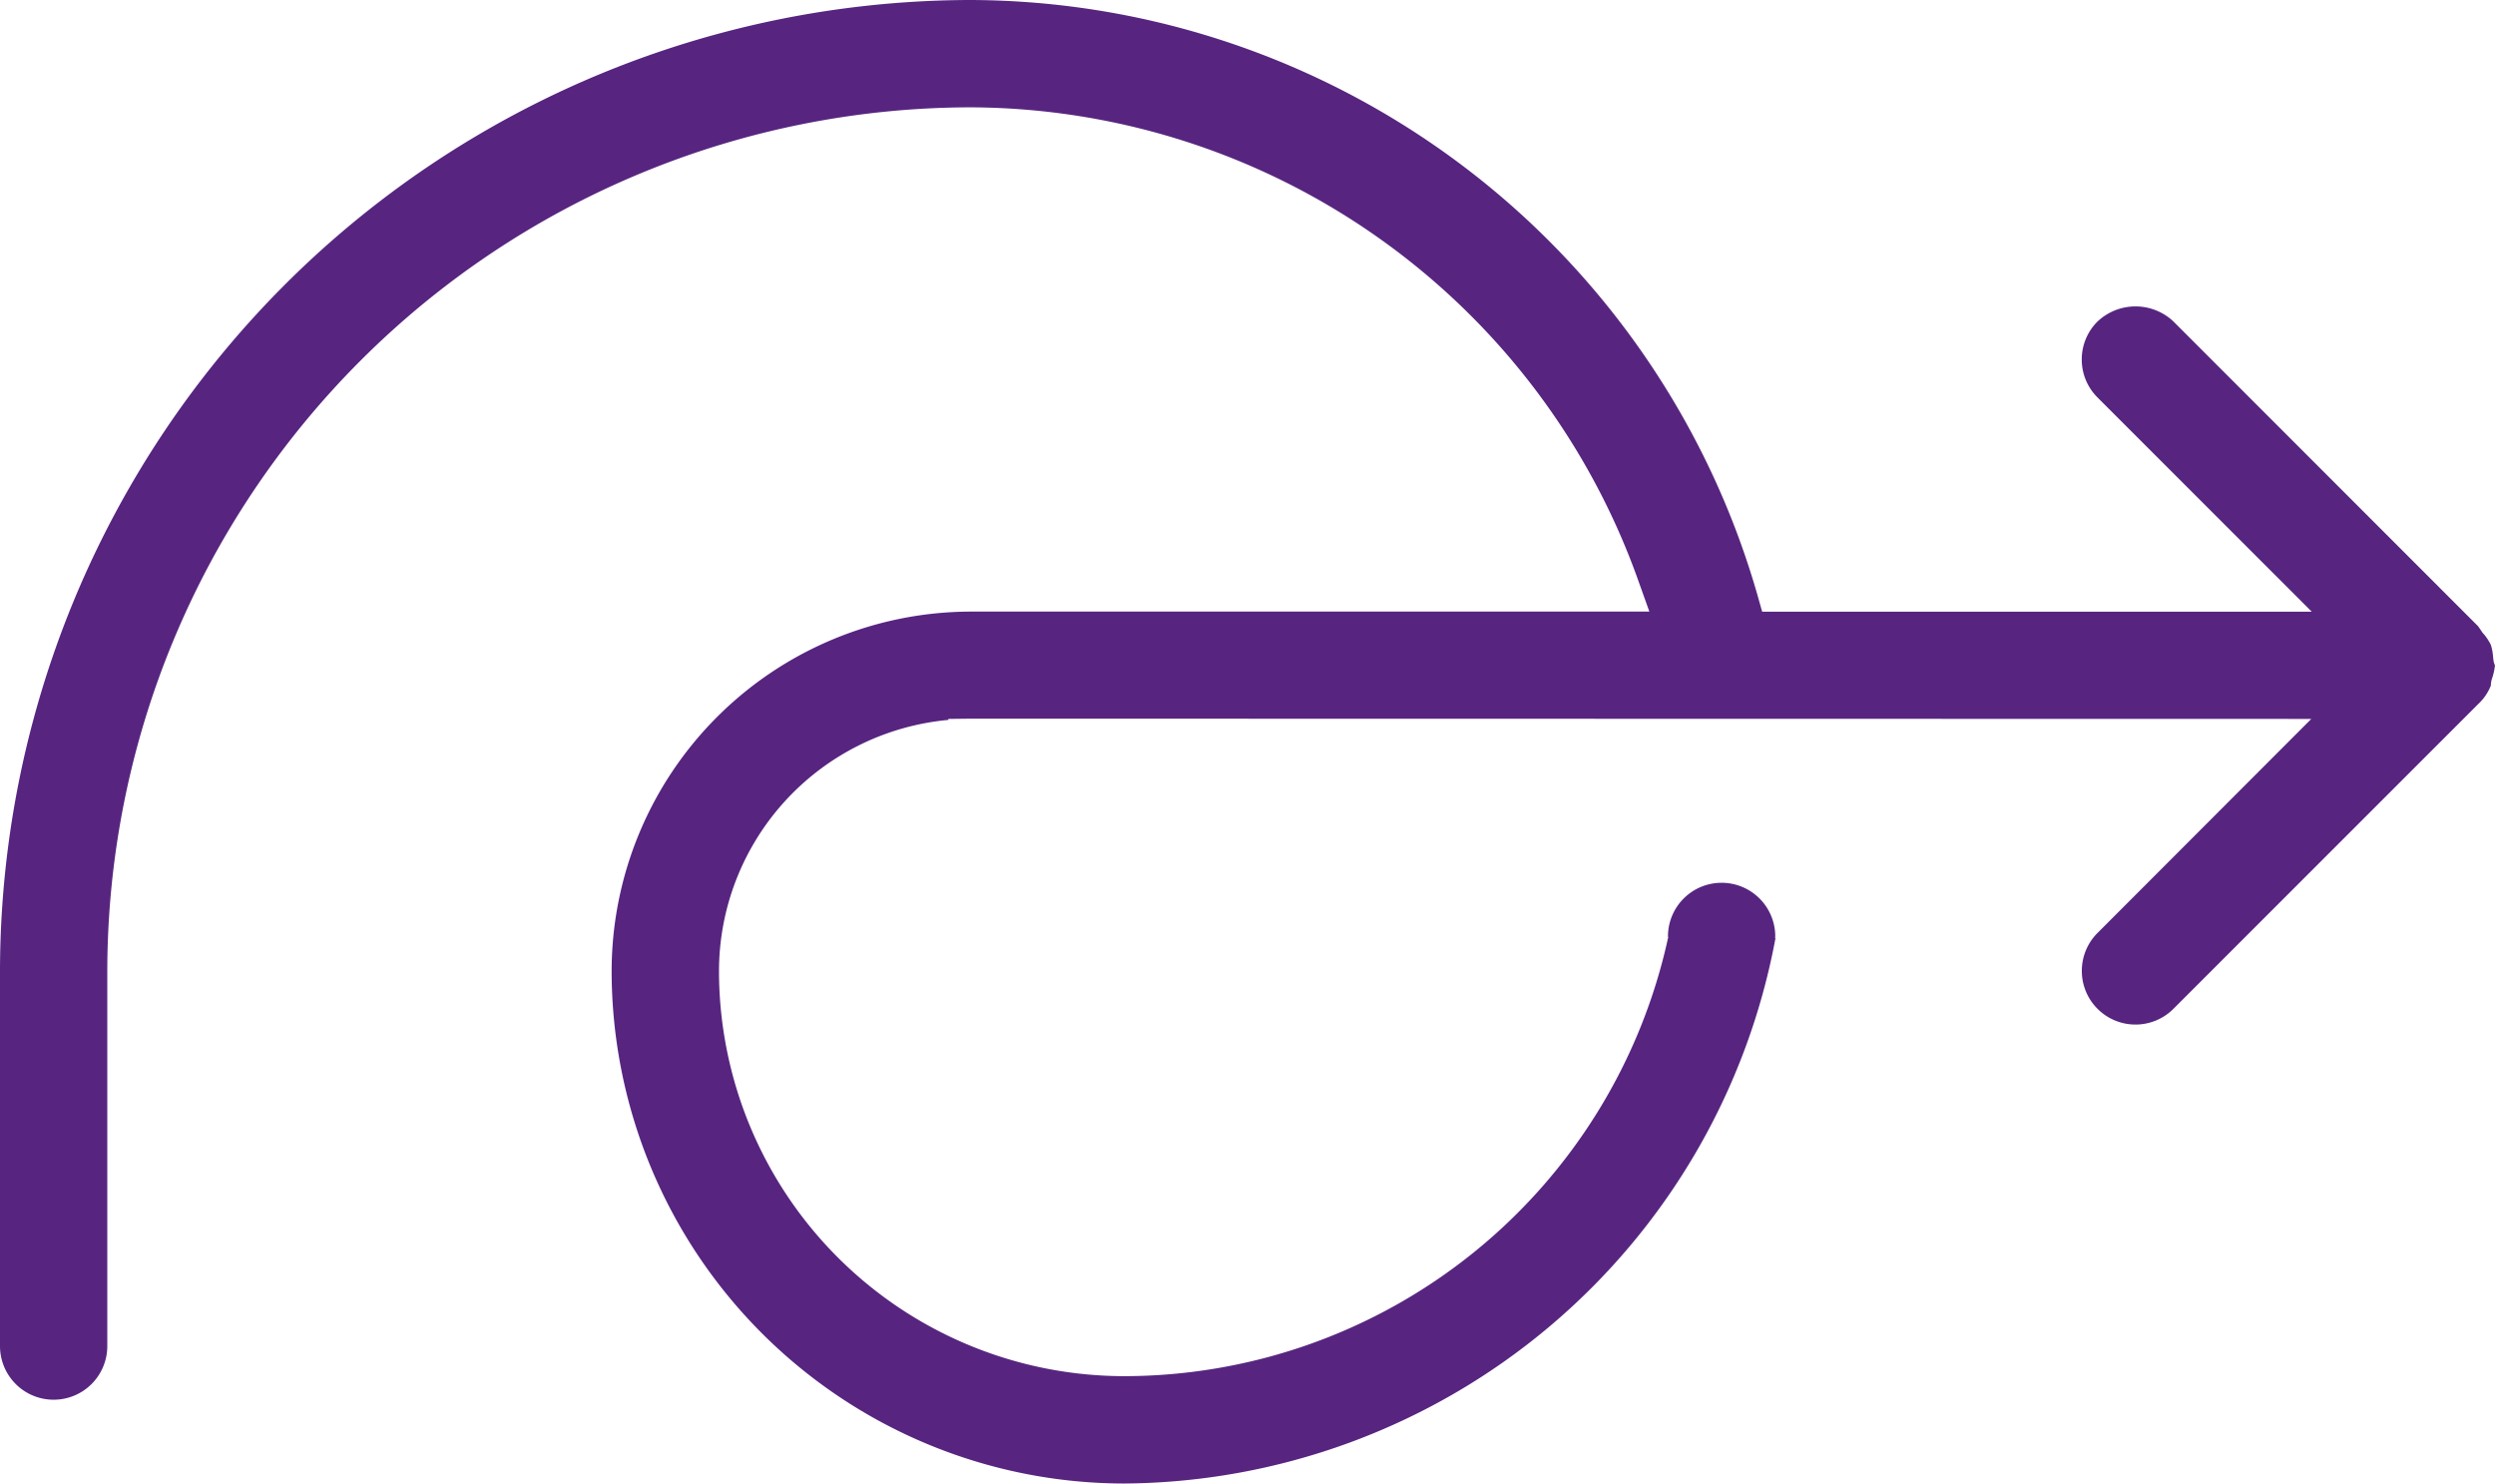 <svg xmlns="http://www.w3.org/2000/svg" width="77.179" height="45.891" viewBox="0 0 77.179 45.891"><path d="M68.045-967.913l-.008-.077a1.594,1.594,0,0,0-.072-.385,1.549,1.549,0,0,0-.254-.371l-.136-.2-9.429-9.432a1.712,1.712,0,0,0-2.351.008,1.651,1.651,0,0,0-.483,1.172,1.652,1.652,0,0,0,.486,1.172l6.628,6.628h-17l-.145-.512A25.408,25.408,0,0,0,20.956-988.32a30.075,30.075,0,0,0-30.04,30.04v11.6h0a1.659,1.659,0,0,0,1.66,1.659,1.659,1.659,0,0,0,1.659-1.659h0v-11.6A26.749,26.749,0,0,1,20.956-985,22.012,22.012,0,0,1,41.6-970.342l.336.941H20.956A11.132,11.132,0,0,0,9.836-958.28a15.869,15.869,0,0,0,15.851,15.851,20.637,20.637,0,0,0,20.153-16.88h-.018c0-.015.009-.028.009-.044a1.66,1.66,0,0,0-1.66-1.659,1.659,1.659,0,0,0-1.659,1.659c0,.015.008.028.009.044h-.006A17.242,17.242,0,0,1,25.687-945.75a12.544,12.544,0,0,1-12.53-12.53,7.811,7.811,0,0,1,7.095-7.77v-.031l.7-.008,41.46.008L55.8-959.46a1.652,1.652,0,0,0-.486,1.172,1.653,1.653,0,0,0,.486,1.175,1.659,1.659,0,0,0,2.348,0l9.432-9.432a1.564,1.564,0,0,0,.387-.567.717.717,0,0,1,.027-.19,1.924,1.924,0,0,0,.1-.437A.56.56,0,0,1,68.045-967.913Z" transform="translate(9.084 988.32)" fill="#572580"/></svg>
